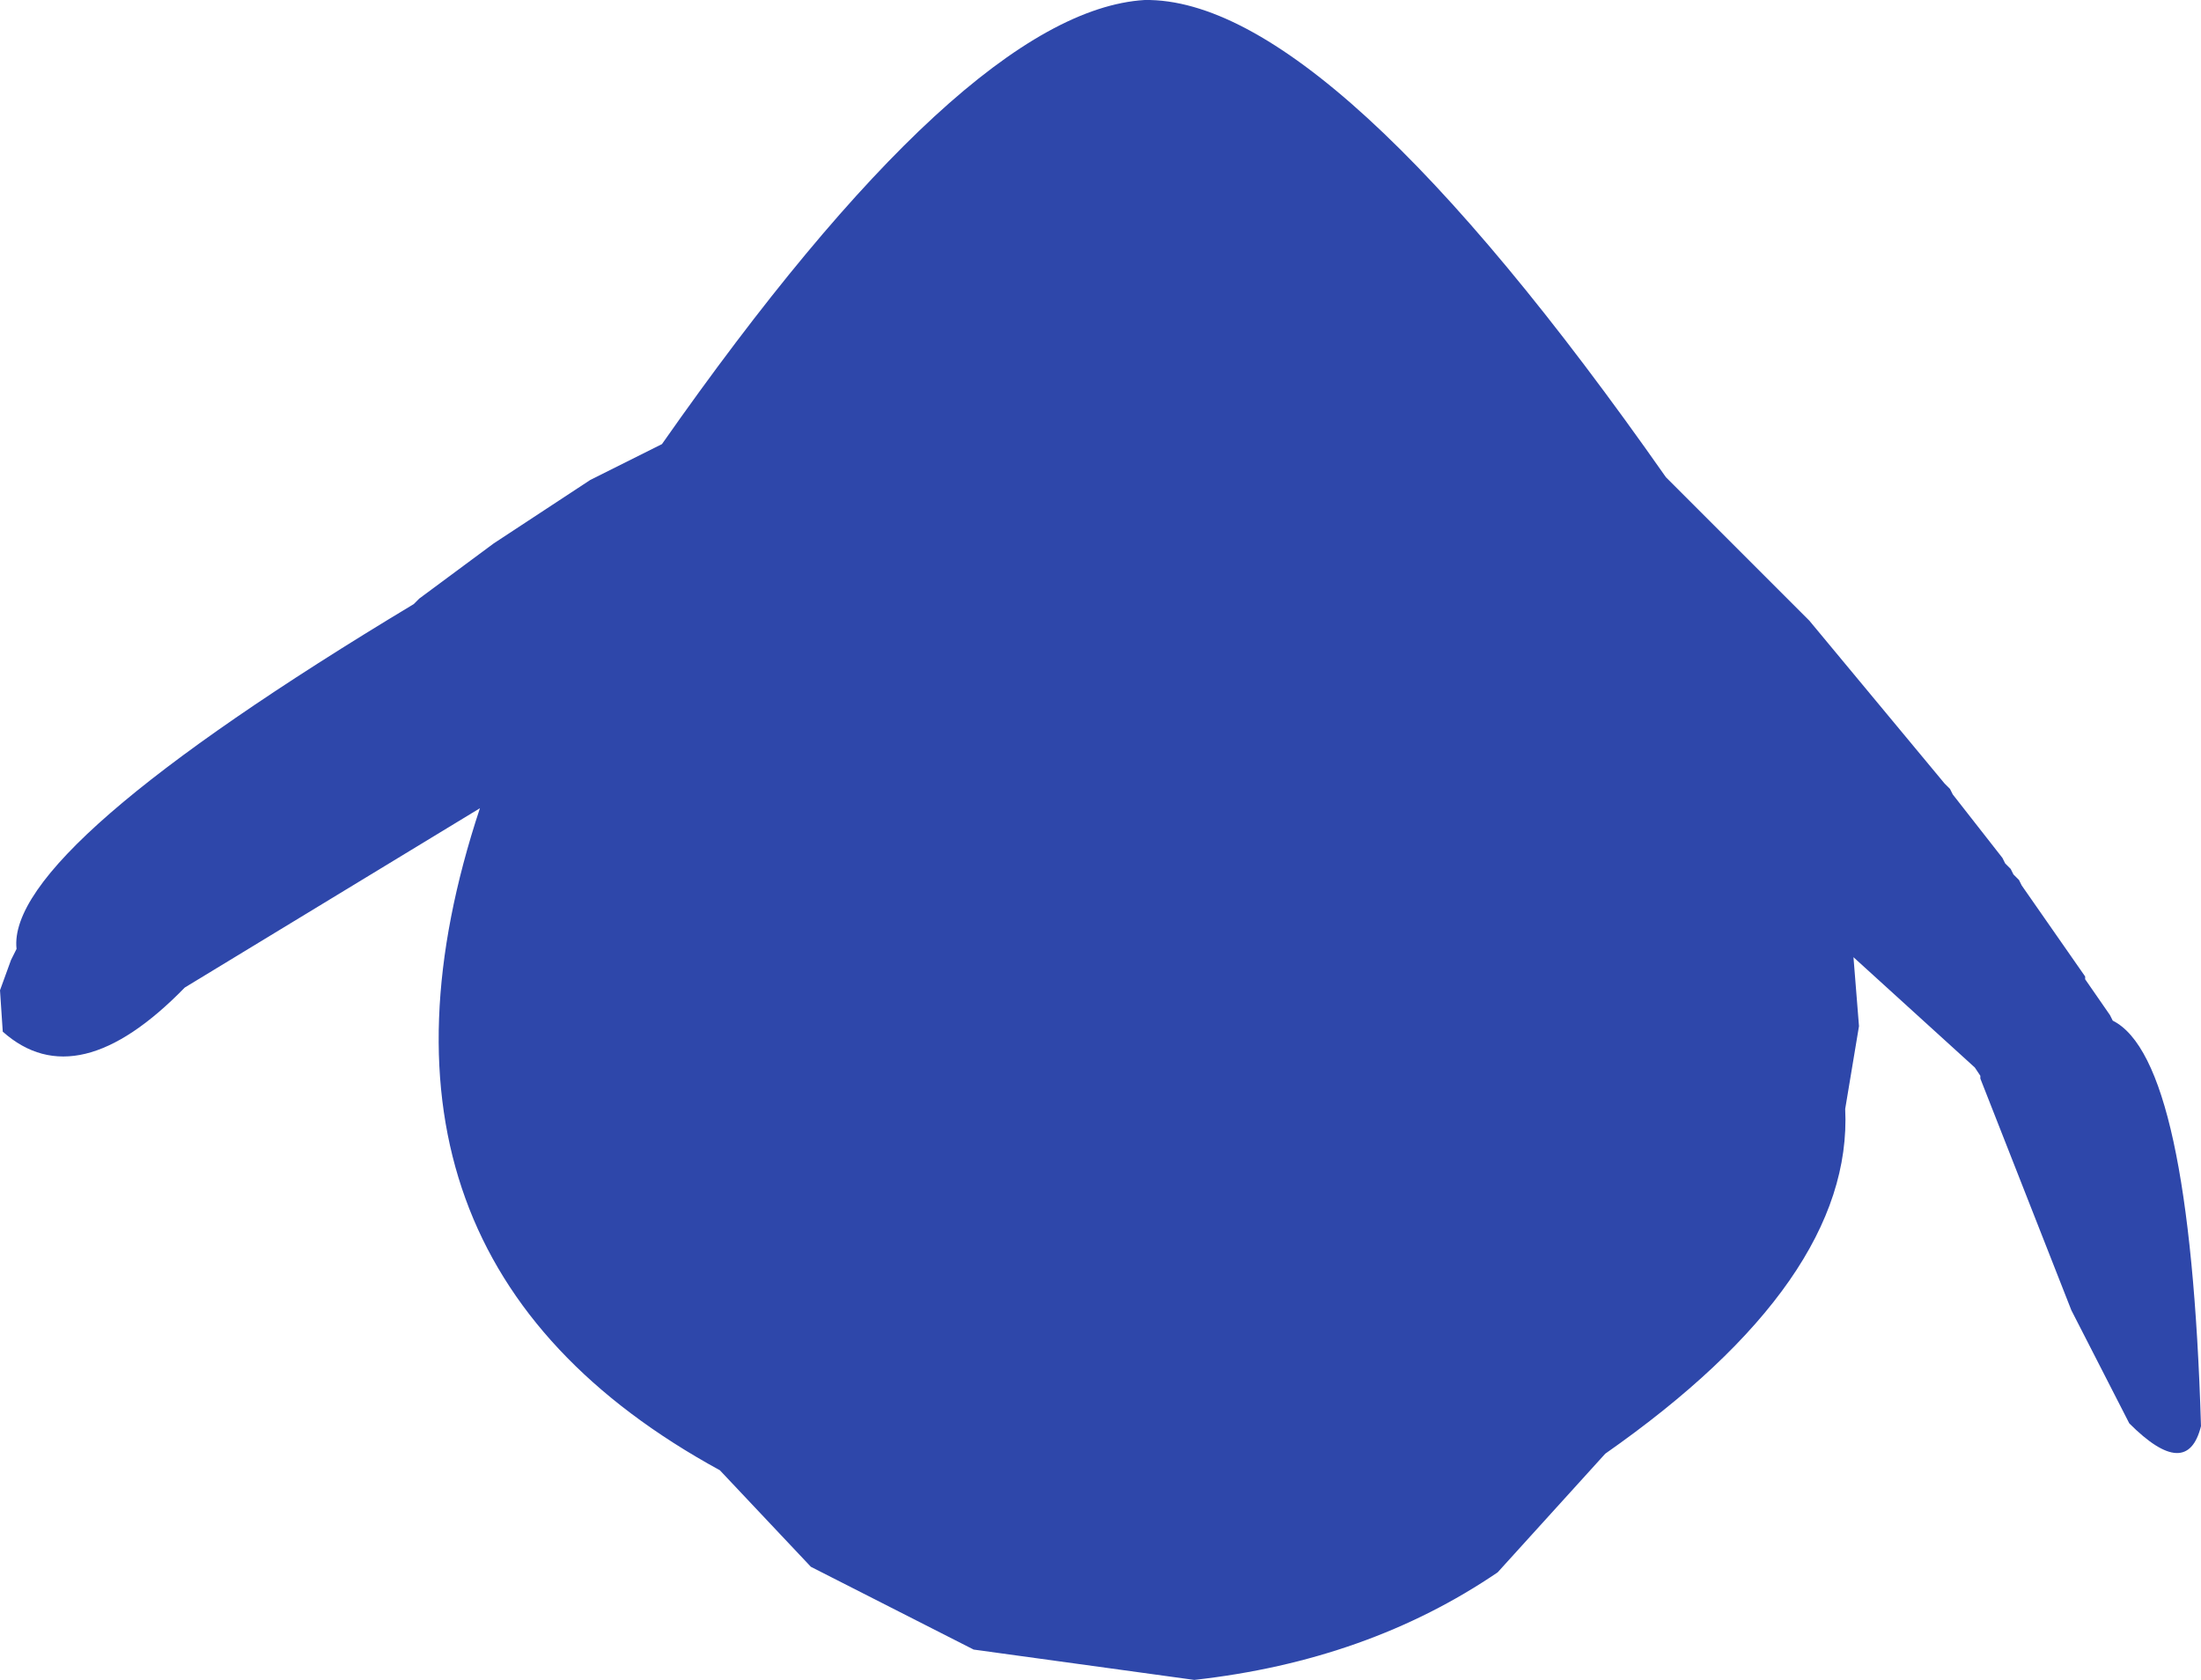 <?xml version="1.0" encoding="UTF-8" standalone="no"?>
<svg xmlns:ffdec="https://www.free-decompiler.com/flash" xmlns:xlink="http://www.w3.org/1999/xlink" ffdec:objectType="shape" height="152.25px" width="199.5px" xmlns="http://www.w3.org/2000/svg">
  <g transform="matrix(1.0, 0.0, 0.0, 1.0, 104.75, 65.0)">
    <path d="M59.25 -8.75 L71.5 6.0 72.0 6.5 72.25 7.0 76.75 12.75 77.0 13.25 77.5 13.75 77.75 14.25 78.25 14.75 78.5 15.25 84.25 23.5 84.25 23.75 86.5 27.0 86.75 27.5 Q93.75 31.0 94.75 64.25 93.5 69.25 88.25 64.0 L83.0 53.75 74.75 32.75 74.75 32.5 74.25 31.75 63.25 21.75 63.75 28.0 62.5 35.5 Q63.25 51.0 40.75 66.75 L31.0 77.5 Q19.25 85.5 3.5 87.25 L-16.5 84.5 -31.25 77.0 -39.5 68.25 Q-74.75 49.0 -61.25 8.25 L-88.0 24.5 Q-97.75 34.5 -104.5 28.5 L-104.75 24.75 -103.75 22.0 -103.25 21.0 Q-104.25 12.0 -67.25 -10.25 L-66.75 -10.75 -60.0 -15.75 -51.25 -21.5 -44.75 -24.75 Q-17.25 -64.0 -1.0 -65.0 15.75 -65.25 46.25 -21.75 L59.25 -8.75" fill="#2e47aa" fill-rule="evenodd" stroke="none"/>
  </g>
</svg>
